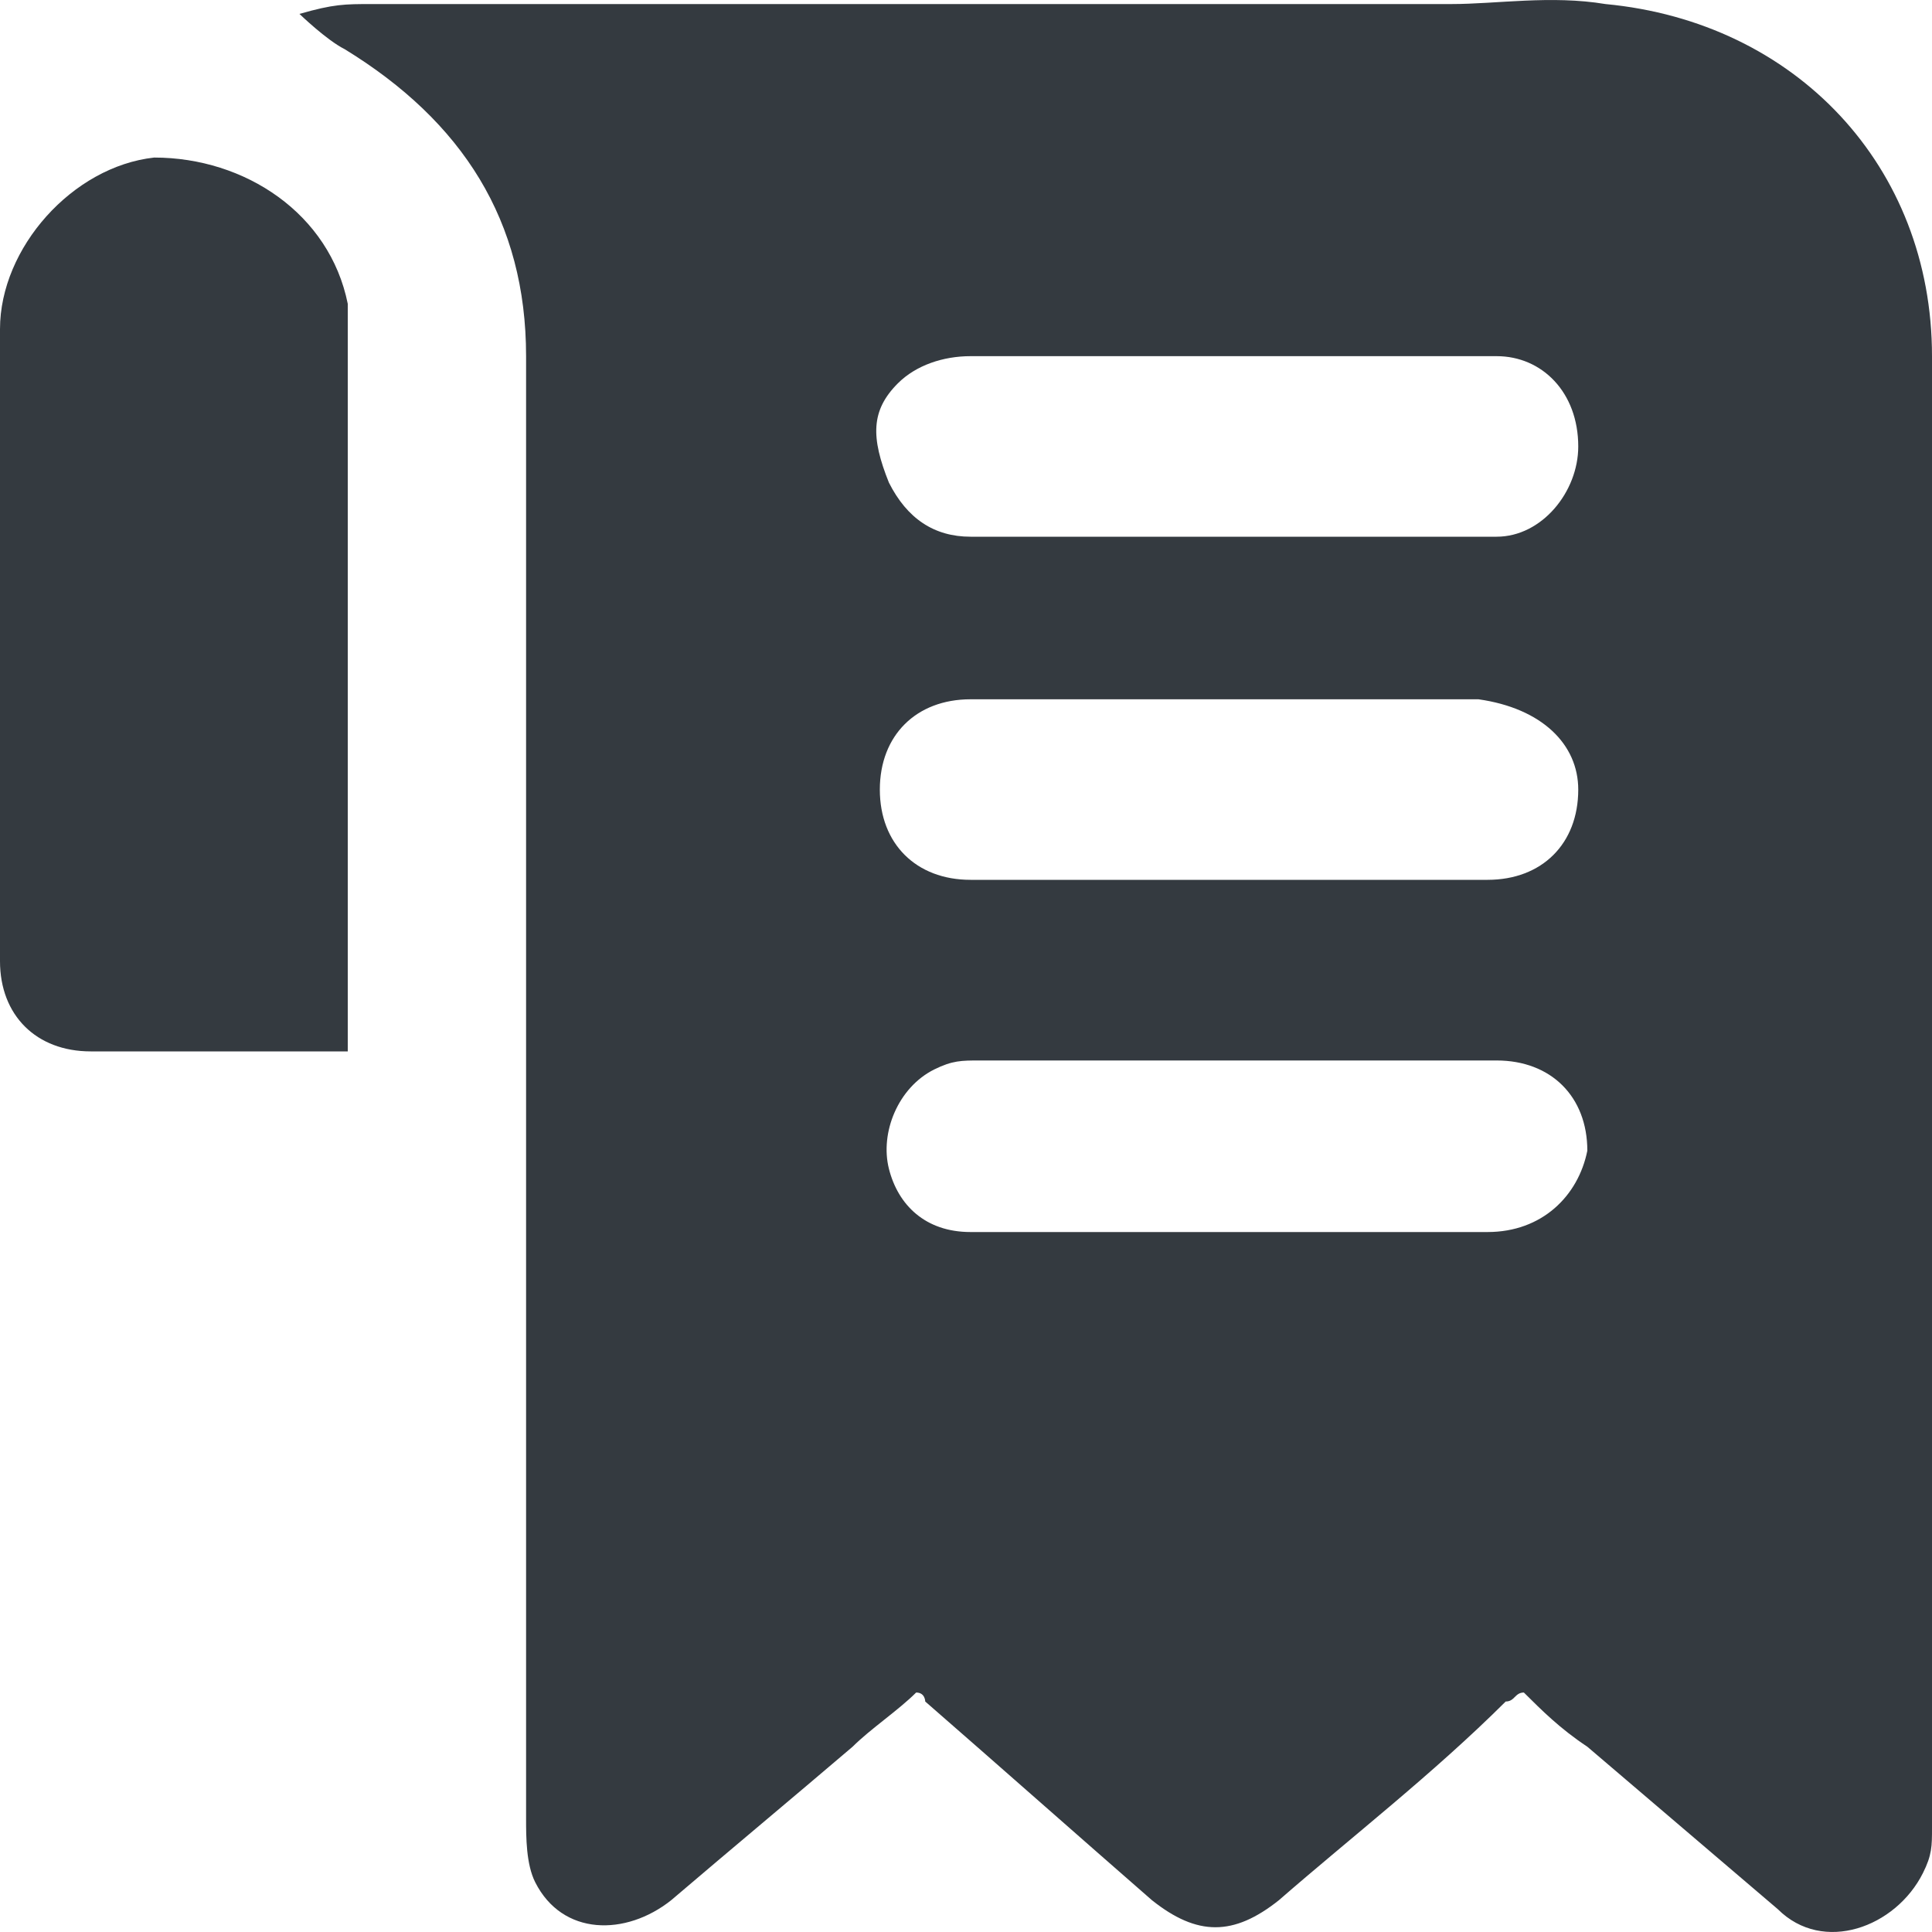 <svg width="20" height="20" viewBox="0 0 20 20" fill="none" xmlns="http://www.w3.org/2000/svg">
<path d="M20 3.687C20 1.724 18.592 0.228 16.62 0.042C16.056 -0.052 15.493 0.042 15.024 0.042C11.268 0.042 7.512 0.042 3.85 0.042C3.568 0.042 3.455 0.042 3.1 0.144C3.1 0.144 3.38 0.415 3.568 0.509C4.789 1.257 5.446 2.285 5.446 3.687C5.446 5.93 5.446 8.174 5.446 10.417C5.446 13.221 5.446 16.025 5.446 18.829C5.446 19.016 5.446 19.297 5.54 19.484C5.822 20.044 6.479 20.044 6.948 19.671C7.606 19.11 8.169 18.642 8.826 18.082C9.014 17.895 9.296 17.708 9.484 17.521C9.578 17.521 9.578 17.614 9.578 17.614C10.329 18.268 11.174 19.016 11.925 19.671C12.394 20.044 12.77 20.044 13.239 19.671C13.991 19.016 14.836 18.362 15.587 17.614C15.681 17.614 15.681 17.521 15.775 17.521C15.963 17.708 16.15 17.895 16.432 18.082C17.089 18.642 17.747 19.203 18.404 19.764C18.873 20.231 19.625 19.951 19.906 19.39C20 19.203 20 19.11 20 18.923C20 14.53 20 10.136 20 5.743C20 4.996 20 4.341 20 3.687ZM9.296 3.967C9.484 3.78 9.765 3.687 10.047 3.687C11.643 3.687 13.239 3.687 14.836 3.687C15.024 3.687 15.211 3.687 15.493 3.687C15.963 3.687 16.338 4.061 16.338 4.622C16.338 5.089 15.963 5.556 15.493 5.556C14.554 5.556 13.709 5.556 12.77 5.556C11.831 5.556 10.986 5.556 10.047 5.556C9.671 5.556 9.39 5.369 9.202 4.996C9.014 4.528 9.014 4.248 9.296 3.967ZM16.338 8.174C16.338 8.734 15.963 9.108 15.399 9.108C13.615 9.108 11.831 9.108 10.047 9.108C9.484 9.108 9.108 8.734 9.108 8.174C9.108 7.613 9.484 7.239 10.047 7.239C10.892 7.239 11.831 7.239 12.676 7.239C13.521 7.239 14.46 7.239 15.305 7.239C15.963 7.332 16.338 7.706 16.338 8.174ZM15.399 12.754C14.554 12.754 13.615 12.754 12.77 12.754C11.831 12.754 10.986 12.754 10.047 12.754C9.578 12.754 9.296 12.473 9.202 12.099C9.108 11.726 9.296 11.258 9.671 11.071C9.859 10.978 9.953 10.978 10.141 10.978C11.925 10.978 13.709 10.978 15.493 10.978C16.056 10.978 16.432 11.352 16.432 11.912C16.338 12.38 15.963 12.754 15.399 12.754Z" fill="#343A40"/>
<path d="M3.6 3.145C3.412 2.21 2.535 1.631 1.596 1.631C0.751 1.724 0 2.566 0 3.407C0 5.557 0 7.707 0 9.95C0 10.511 0.376 10.884 0.939 10.884C1.784 10.884 2.629 10.884 3.38 10.884C3.474 10.884 3.506 10.884 3.6 10.884C3.6 10.791 3.6 10.704 3.6 10.645C3.6 8.145 3.6 5.982 3.6 3.645C3.6 3.354 3.6 3.452 3.6 3.145Z" fill="#343A40"/>
</svg>
